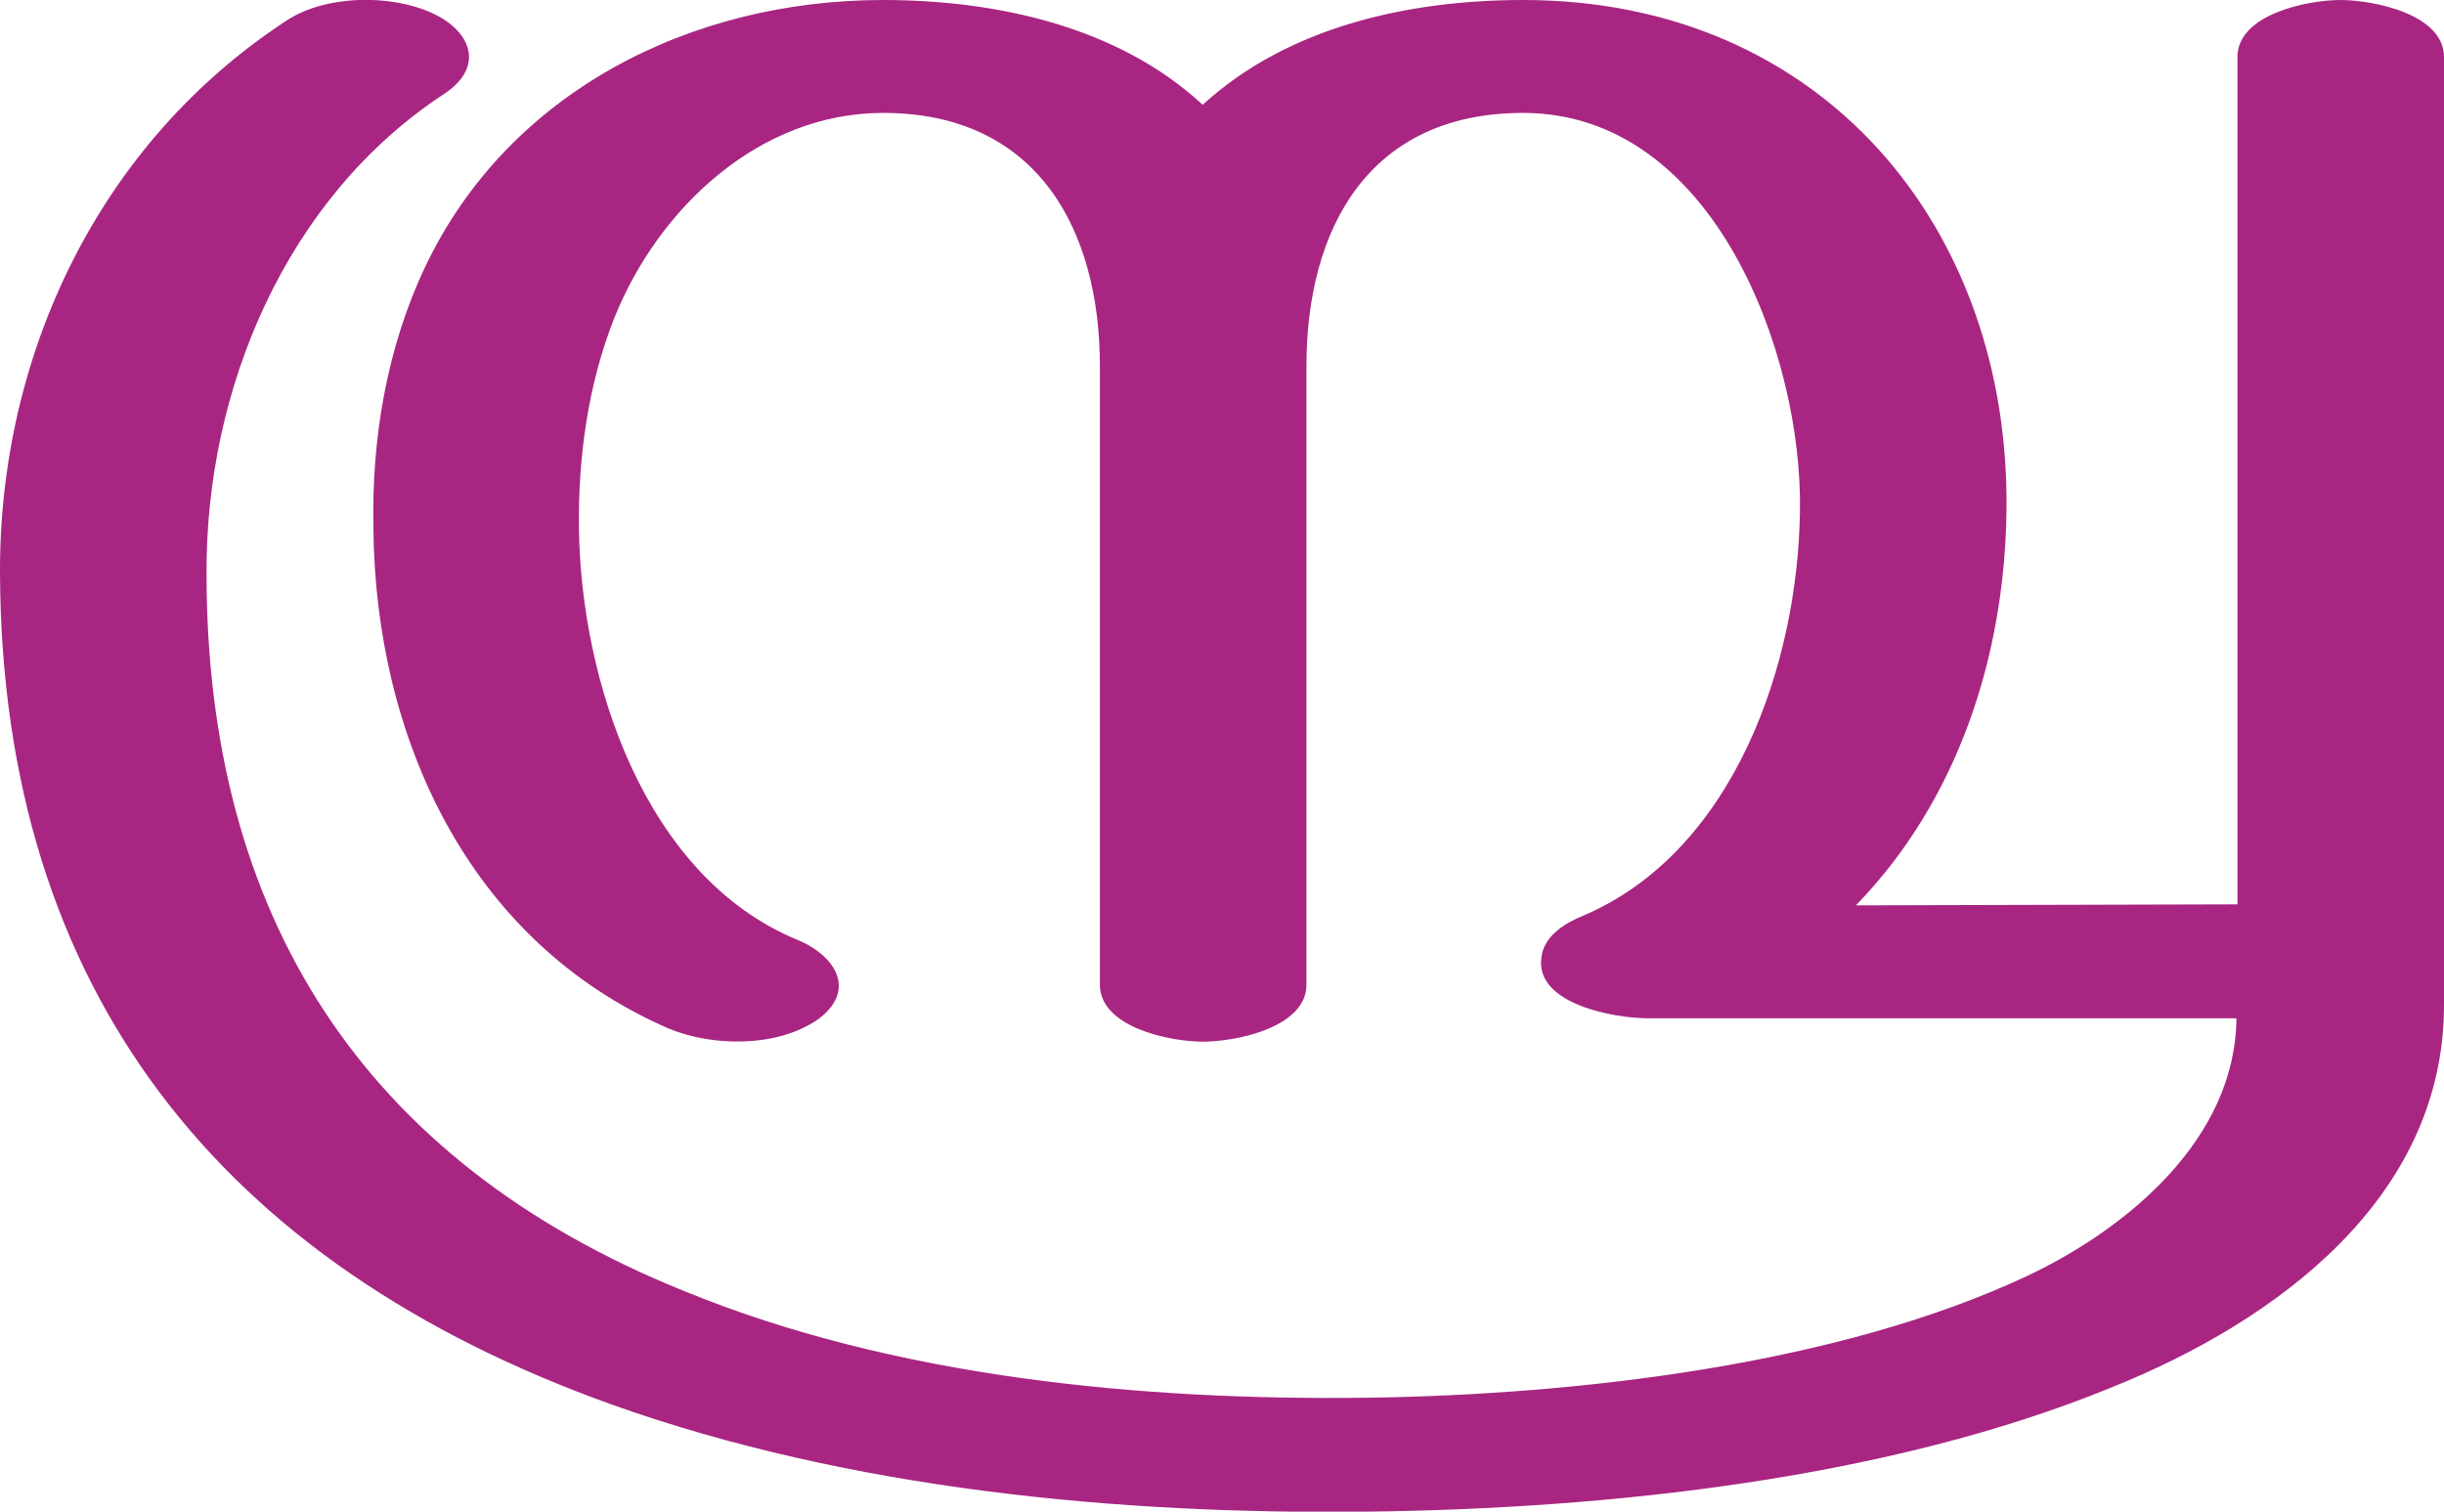 <?xml version="1.0" encoding="UTF-8"?>
<!DOCTYPE svg PUBLIC "-//W3C//DTD SVG 1.1//EN" "http://www.w3.org/Graphics/SVG/1.1/DTD/svg11.dtd">
<!-- Creator: CorelDRAW X8 -->
<svg xmlns="http://www.w3.org/2000/svg" xml:space="preserve" width="2402px" height="1486px" version="1.1" style="shape-rendering:geometricPrecision; text-rendering:geometricPrecision; image-rendering:optimizeQuality; fill-rule:evenodd; clip-rule:evenodd"
viewBox="0 0 2402 1486"
 xmlns:xlink="http://www.w3.org/1999/xlink">
 <defs>
  <style type="text/css">
   <![CDATA[
    .fil0 {fill:#A82682;fill-rule:nonzero}
   ]]>
  </style>
 </defs>
 <g id="Layer_x0020_1">
  <path class="fil0" d="M1972 503c-2,141 -47,283 -148,387l375 -1 0 -833c0,-42 69,-56 101,-56 33,0 102,14 102,56l0 932c0,190 -165,311 -327,376 -220,90 -493,119 -730,122 -246,3 -510,-22 -743,-105 -386,-138 -600,-408 -602,-817 -1,-216 98,-424 282,-544 38,-25 102,-26 143,-7 39,18 51,53 12,79 -156,102 -235,291 -234,472 0,334 152,577 469,705 207,85 450,108 673,105 205,-3 461,-32 648,-120 99,-47 204,-135 205,-253l-579 0c-32,0 -111,-14 -104,-60 2,-20 22,-33 39,-40 151,-63 213,-250 215,-398 3,-153 -84,-392 -272,-392 -152,0 -213,114 -213,249l0 608c0,42 -69,56 -102,56 -32,0 -101,-14 -101,-56l0 -608c0,-135 -62,-249 -213,-249 -122,0 -221,94 -264,201 -26,65 -36,138 -35,208 2,148 64,342 215,404 38,16 58,50 20,78 -40,28 -104,27 -147,9 -198,-86 -288,-288 -290,-491 -2,-88 13,-178 51,-258 82,-172 261,-262 450,-262 111,0 231,26 314,103 84,-77 203,-103 315,-103 295,0 479,225 475,503z"/>
 </g>
</svg>
